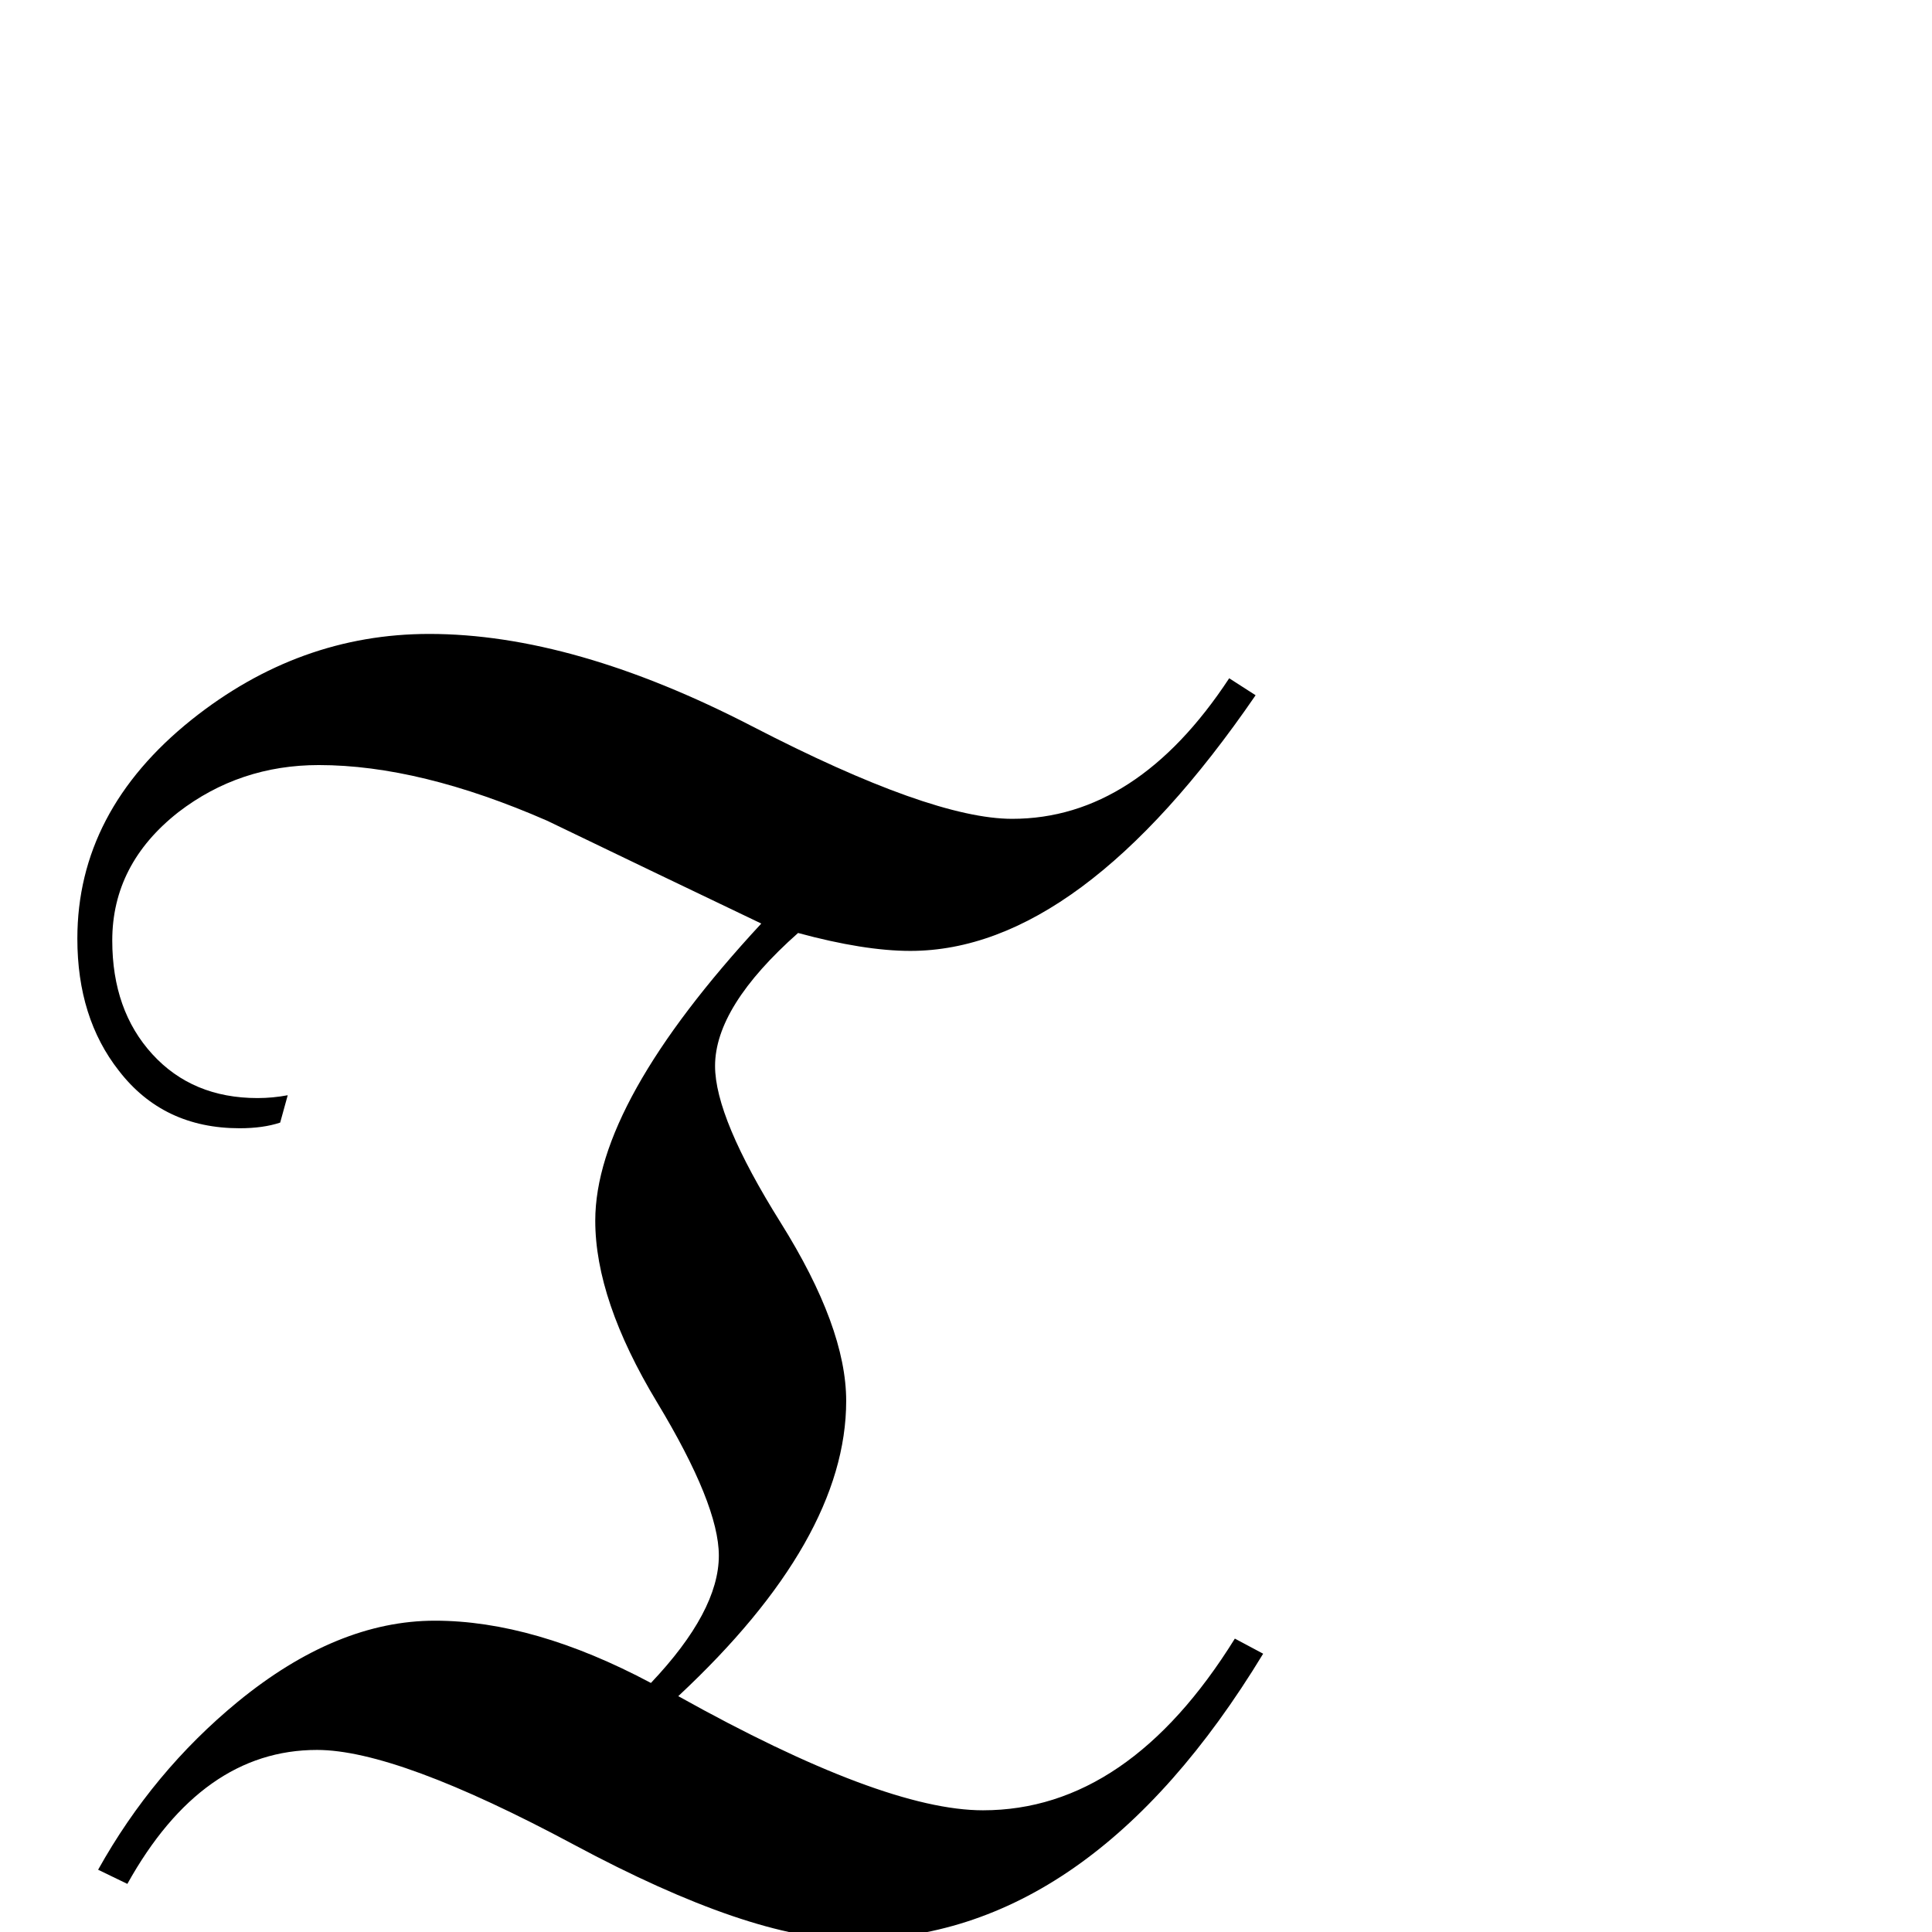 <?xml version="1.0" standalone="no"?>
<!DOCTYPE svg PUBLIC "-//W3C//DTD SVG 1.1//EN" "http://www.w3.org/Graphics/SVG/1.1/DTD/svg11.dtd" >
<svg viewBox="0 -442 2048 2048">
  <g transform="matrix(1 0 0 -1 0 1606)">
   <path fill="currentColor"
d="M1339 295q-184 -303 -436 -303q-107 0 -294.5 100.5t-272.5 100.5q-122 0 -201 -142l-31 15q58 104 148 178q105 86 209 86q105 0 229 -66q72 76 72 135q0 54 -65.5 162.5t-65.5 192.5q0 125 176 315q-113 54 -227 109q-135 59 -242 59q-84 0 -149 -50q-70 -55 -70 -136
q0 -74 42.5 -120.5t111.5 -46.5q16 0 32 3l-8 -29q-18 -6 -43 -6q-81 0 -128 61q-44 56 -44 140q0 135 121 232q114 91 252 91q153 0 342.5 -98t275.5 -98q132 0 230 149l28 -18q-186 -271 -366 -271q-49 0 -119 19q-88 -78 -88 -141q0 -55 69.5 -166t69.5 -189
q0 -147 -178 -313q217 -121 323 -121q154 0 267 182z" />
  </g>

</svg>
